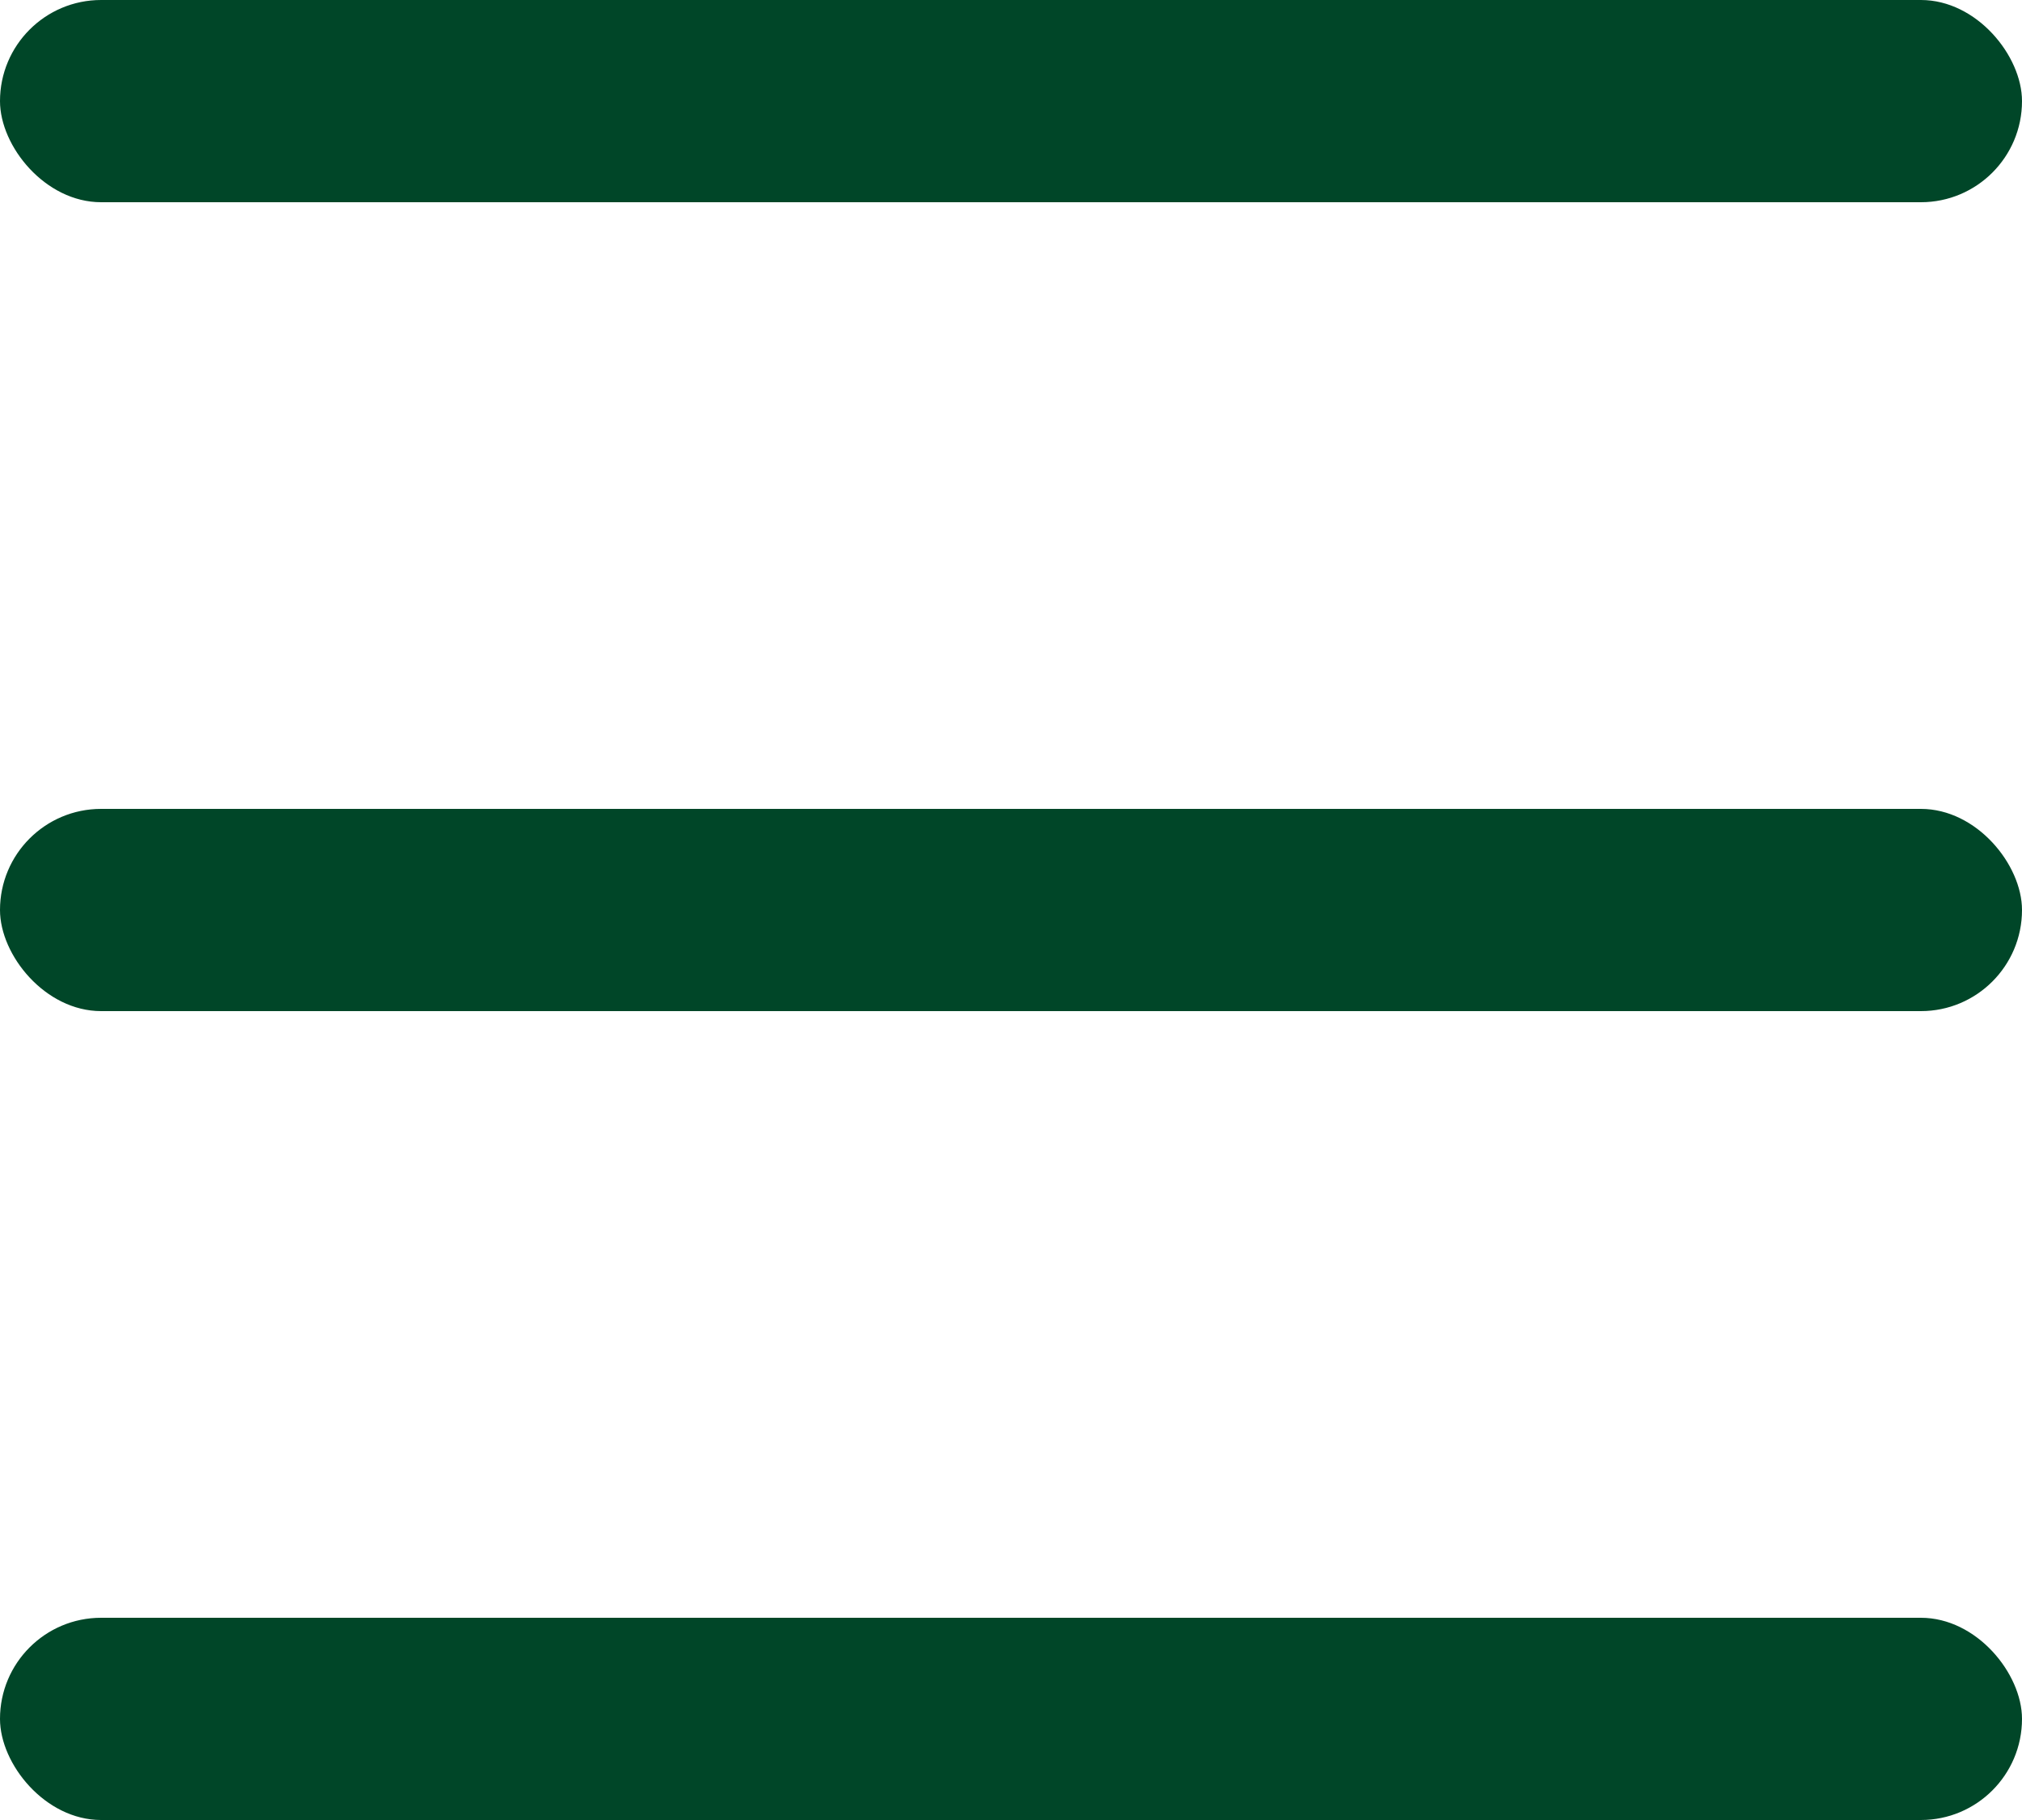 <svg width="20" height="18" viewBox="0 0 20 18" fill="none" xmlns="http://www.w3.org/2000/svg">
<rect y="16" width="20" height="2" rx="1" fill="#004628"/>
<rect y="8" width="20" height="2" rx="1" fill="#004628"/>
<rect width="20" height="2" rx="1" fill="#004628"/>
</svg>

